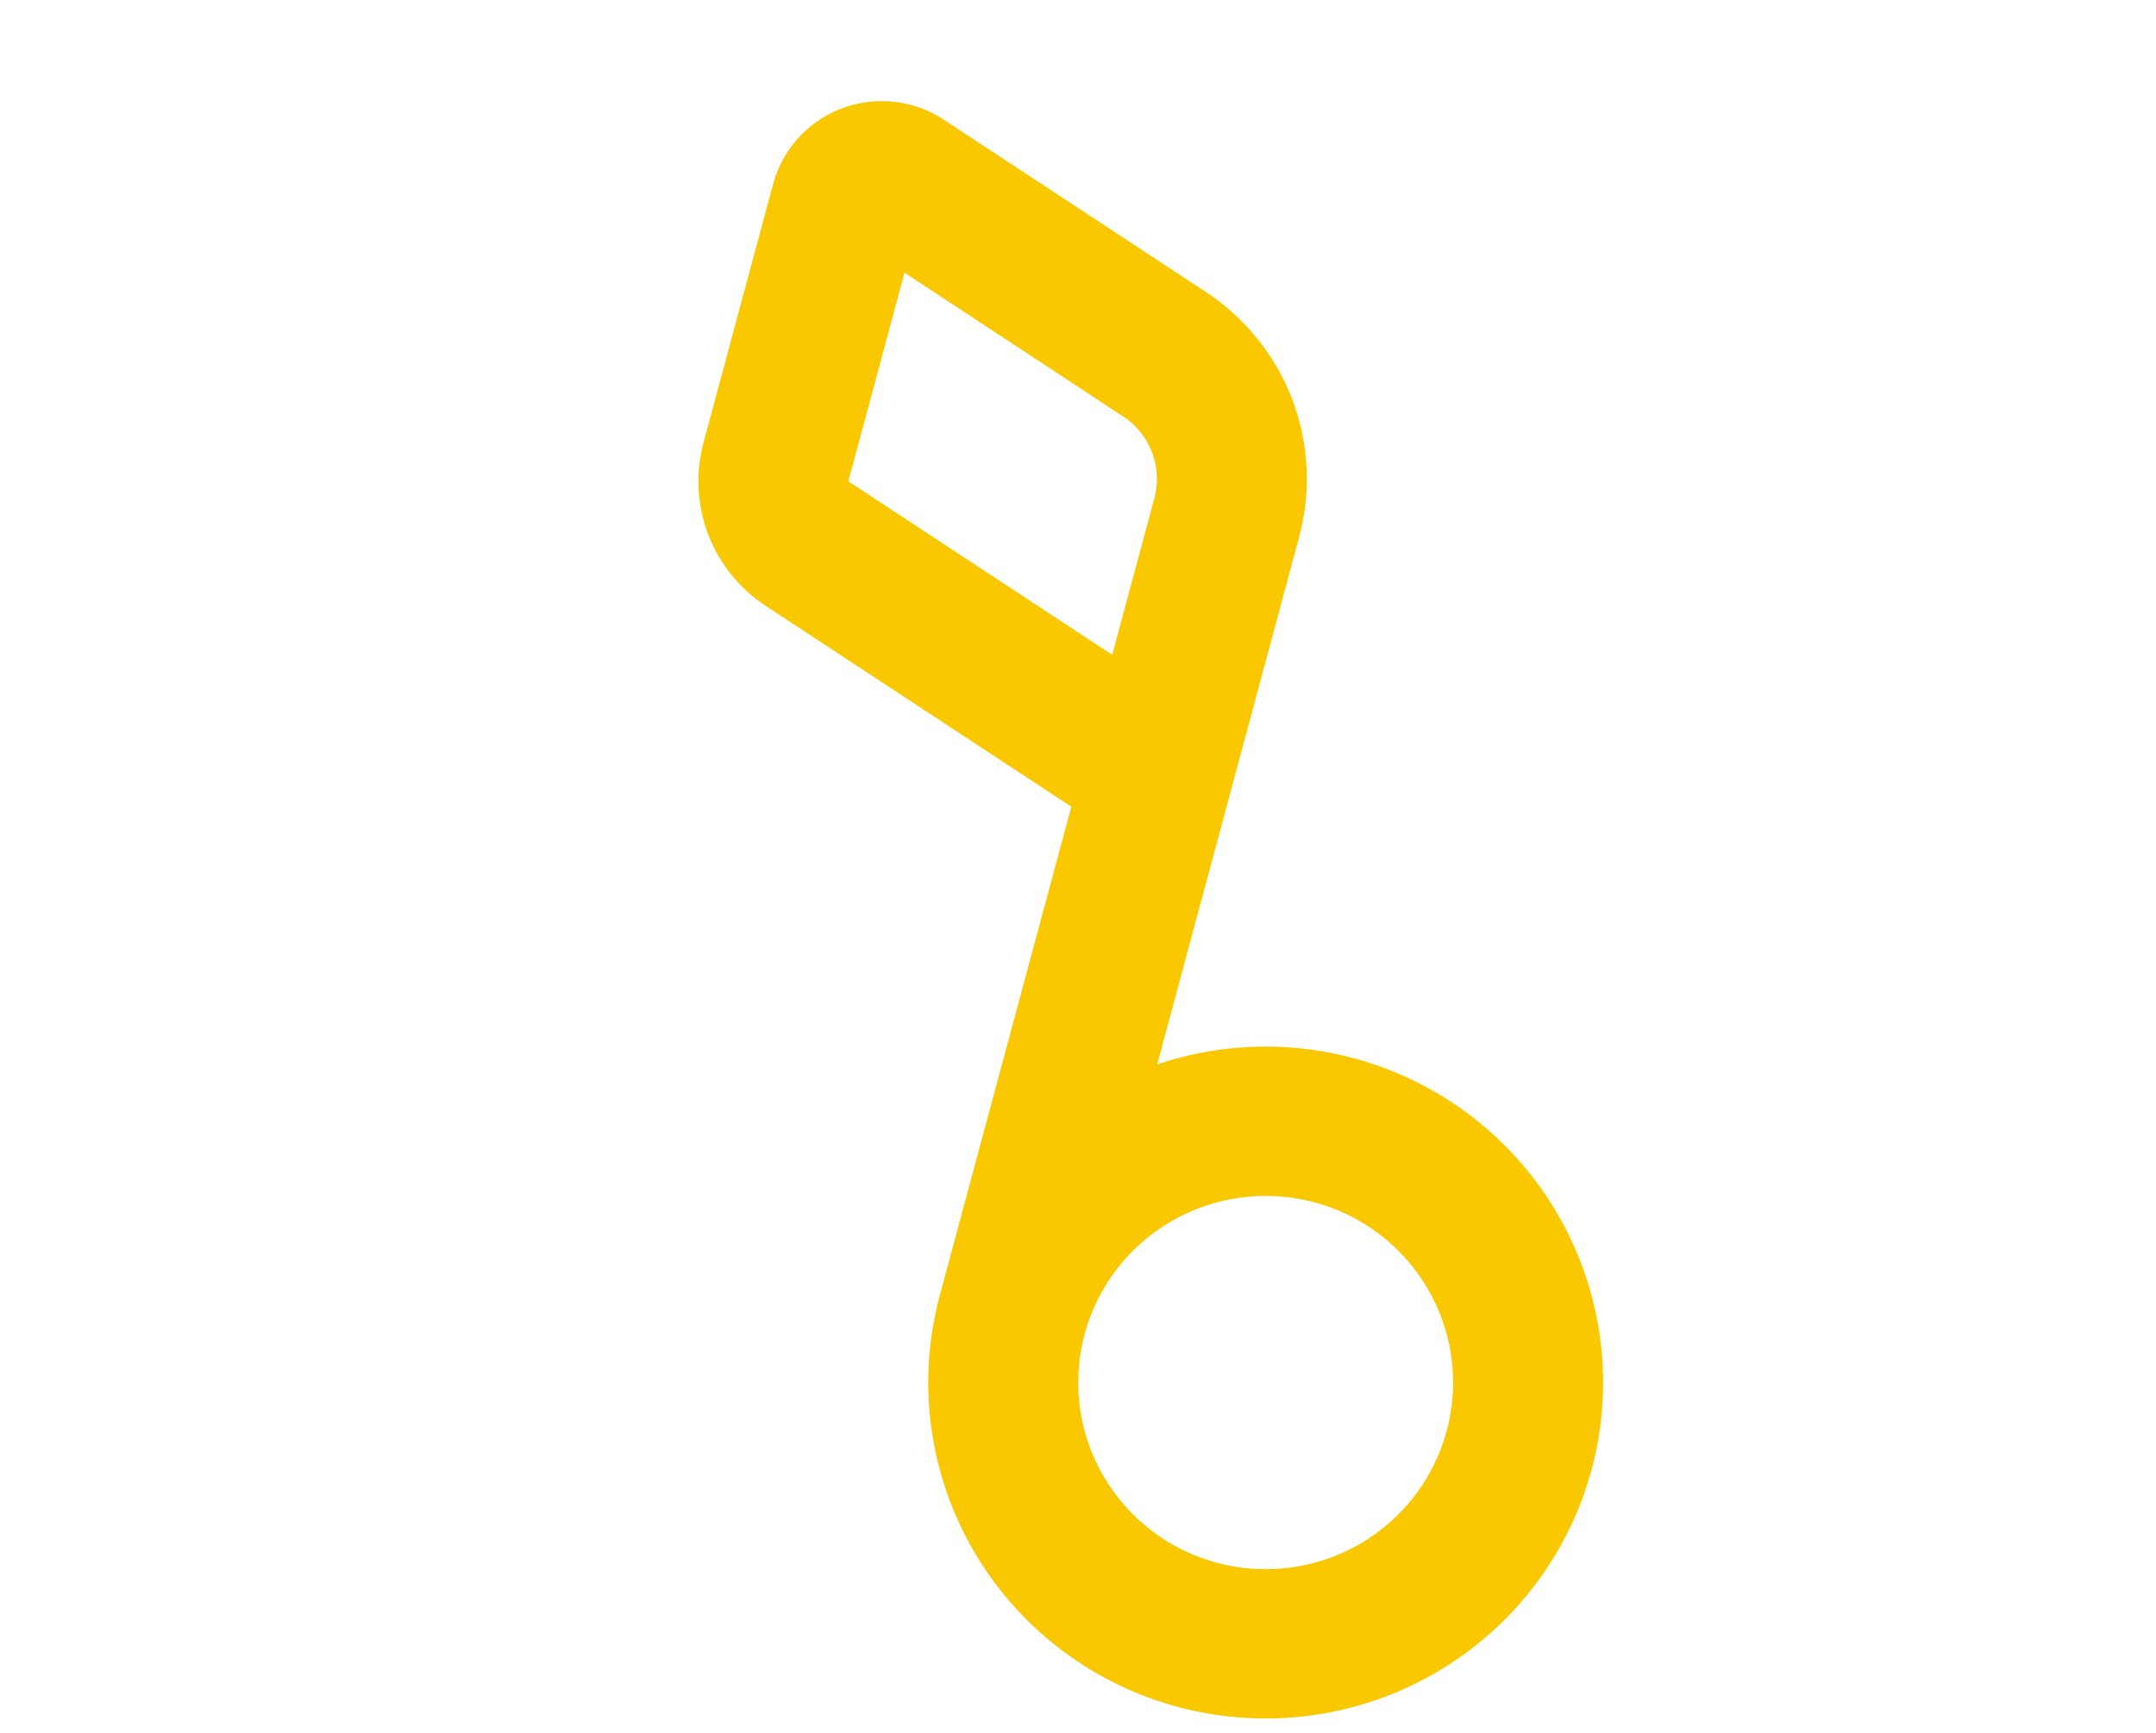 <svg width="56" height="45" viewBox="0 0 56 45" fill="none" xmlns="http://www.w3.org/2000/svg">
<g filter="url(#filter0_d_65_632)">
<path d="M16.633 30.477C16.701 30.455 16.813 30.444 16.971 30.444C17.308 30.444 17.567 30.555 17.747 30.779C17.927 31.003 18.017 31.306 18.017 31.686C18.017 32.38 17.882 32.929 17.612 33.332C17.342 33.712 16.937 33.992 16.397 34.171C15.363 34.507 14.26 34.675 13.091 34.675C12.101 34.675 11.168 34.541 10.29 34.272C9.638 35.324 8.918 36.41 8.131 37.53C7.231 38.806 6.455 39.679 5.803 40.149C5.151 40.619 4.409 40.855 3.576 40.855C2.654 40.855 1.923 40.496 1.383 39.78C0.866 39.063 0.54 37.933 0.405 36.388C0.135 33.253 0 30.511 0 28.16V26.985C0.022 26.246 0.225 25.731 0.607 25.44C0.99 25.149 1.563 25.003 2.328 25.003C2.913 25.003 3.34 25.137 3.61 25.406C3.902 25.652 4.049 26.078 4.049 26.682C4.049 29.257 4.206 32.604 4.521 36.724C5.871 34.731 6.883 33.142 7.558 31.955C7.22 31.306 7.051 30.533 7.051 29.638C7.051 28.876 7.22 28.137 7.558 27.421C7.895 26.705 8.356 26.122 8.941 25.675C9.526 25.227 10.189 25.003 10.931 25.003C11.584 25.003 12.112 25.238 12.517 25.708C12.922 26.156 13.124 26.817 13.124 27.69C13.124 28.697 12.854 29.85 12.315 31.149C13.169 31.104 14.305 30.936 15.722 30.645L16.633 30.477Z" fill="white"/>
<path d="M18.834 22.82C17.889 22.82 17.18 22.607 16.708 22.182C16.236 21.734 16 21.119 16 20.335C16 19.551 16.303 18.902 16.911 18.387C17.54 17.85 18.316 17.581 19.239 17.581C20.071 17.581 20.746 17.783 21.263 18.186C21.78 18.589 22.039 19.16 22.039 19.898C22.039 20.794 21.747 21.51 21.162 22.048C20.577 22.563 19.801 22.82 18.834 22.82ZM18.564 40.855C17.102 40.855 16.033 40.34 15.359 39.31C14.706 38.28 14.38 36.914 14.38 35.212C14.38 34.205 14.504 32.918 14.751 31.35C15.021 29.761 15.359 28.283 15.764 26.917C15.966 26.201 16.236 25.708 16.573 25.44C16.911 25.171 17.45 25.037 18.193 25.037C19.34 25.037 19.913 25.417 19.913 26.178C19.913 26.738 19.7 28.037 19.272 30.074C18.733 32.537 18.463 34.205 18.463 35.078C18.463 35.75 18.552 36.265 18.733 36.623C18.912 36.981 19.216 37.16 19.643 37.16C20.048 37.16 20.554 36.88 21.162 36.321C21.769 35.761 22.579 34.877 23.591 33.668C23.861 33.354 24.165 33.197 24.502 33.197C24.794 33.197 25.019 33.332 25.177 33.6C25.357 33.869 25.447 34.239 25.447 34.709C25.447 35.604 25.233 36.298 24.805 36.791C22.579 39.5 20.498 40.855 18.564 40.855Z" fill="white"/>
<path d="M53.783 34.205C54.075 34.205 54.3 34.339 54.457 34.608C54.637 34.877 54.727 35.246 54.727 35.716C54.727 36.522 54.536 37.216 54.154 37.798C53.524 38.761 52.692 39.511 51.657 40.048C50.645 40.586 49.43 40.855 48.013 40.855C45.854 40.855 44.178 40.216 42.986 38.94C41.794 37.642 41.198 35.895 41.198 33.701C41.198 32.156 41.524 30.724 42.176 29.402C42.829 28.059 43.728 26.996 44.876 26.212C46.045 25.428 47.361 25.037 48.823 25.037C50.127 25.037 51.173 25.428 51.961 26.212C52.748 26.973 53.142 28.014 53.142 29.335C53.142 30.88 52.579 32.212 51.455 33.332C50.352 34.429 48.463 35.302 45.786 35.951C46.326 36.981 47.237 37.496 48.519 37.496C49.441 37.496 50.195 37.283 50.78 36.858C51.387 36.433 52.084 35.716 52.872 34.709C53.142 34.373 53.445 34.205 53.783 34.205ZM48.249 28.328C47.417 28.328 46.709 28.809 46.124 29.772C45.562 30.735 45.28 31.899 45.28 33.265V33.332C46.607 33.018 47.653 32.548 48.418 31.921C49.183 31.294 49.565 30.567 49.565 29.738C49.565 29.313 49.441 28.977 49.194 28.731C48.969 28.462 48.654 28.328 48.249 28.328Z" fill="white"/>
<path fill-rule="evenodd" clip-rule="evenodd" d="M19.013 13.108L26.951 18.323L23.533 31.019C23.028 32.897 23.167 34.89 23.93 36.681C24.692 38.471 26.034 39.957 27.742 40.902C29.45 41.846 31.426 42.196 33.356 41.895C35.287 41.594 37.06 40.659 38.396 39.239C39.732 37.82 40.553 35.997 40.728 34.06C40.904 32.123 40.424 30.183 39.365 28.549C38.306 26.914 36.729 25.678 34.884 25.038C33.039 24.398 31.032 24.39 29.182 25.015L32.87 11.315C33.187 10.136 33.124 8.888 32.689 7.746C32.254 6.605 31.469 5.629 30.446 4.957L23.636 0.481C23.25 0.227 22.808 0.068 22.348 0.018C21.888 -0.033 21.423 0.026 20.99 0.189C20.557 0.353 20.17 0.616 19.86 0.958C19.549 1.3 19.325 1.71 19.205 2.155L17.398 8.868C17.186 9.654 17.228 10.487 17.518 11.248C17.808 12.009 18.331 12.66 19.013 13.108ZM28.301 8.192L22.618 4.456L21.16 9.874L28.013 14.379L29.108 10.312C29.214 9.918 29.193 9.501 29.048 9.12C28.903 8.74 28.641 8.414 28.299 8.189L28.301 8.192ZM27.296 32.022C26.962 33.264 27.137 34.587 27.782 35.7C28.428 36.813 29.491 37.626 30.739 37.958C31.986 38.291 33.315 38.117 34.434 37.474C35.552 36.831 36.368 35.773 36.702 34.531C37.036 33.289 36.861 31.967 36.216 30.853C35.57 29.74 34.507 28.928 33.259 28.595C32.012 28.262 30.683 28.437 29.564 29.079C28.446 29.722 27.63 30.781 27.296 32.022Z" fill="#FAC800"/>
</g>
<defs>
<filter id="filter0_d_65_632" x="0" y="0" width="55.602" height="44.625" filterUnits="userSpaceOnUse" color-interpolation-filters="sRGB">
<feFlood flood-opacity="0" result="BackgroundImageFix"/>
<feColorMatrix in="SourceAlpha" type="matrix" values="0 0 0 0 0 0 0 0 0 0 0 0 0 0 0 0 0 0 127 0" result="hardAlpha"/>
<feOffset dx="0.875" dy="2.625"/>
<feComposite in2="hardAlpha" operator="out"/>
<feColorMatrix type="matrix" values="0 0 0 0 0.077 0 0 0 0 0.166 0 0 0 0 0.383 0 0 0 1 0"/>
<feBlend mode="normal" in2="BackgroundImageFix" result="effect1_dropShadow_65_632"/>
<feBlend mode="normal" in="SourceGraphic" in2="effect1_dropShadow_65_632" result="shape"/>
</filter>
</defs>
</svg>
